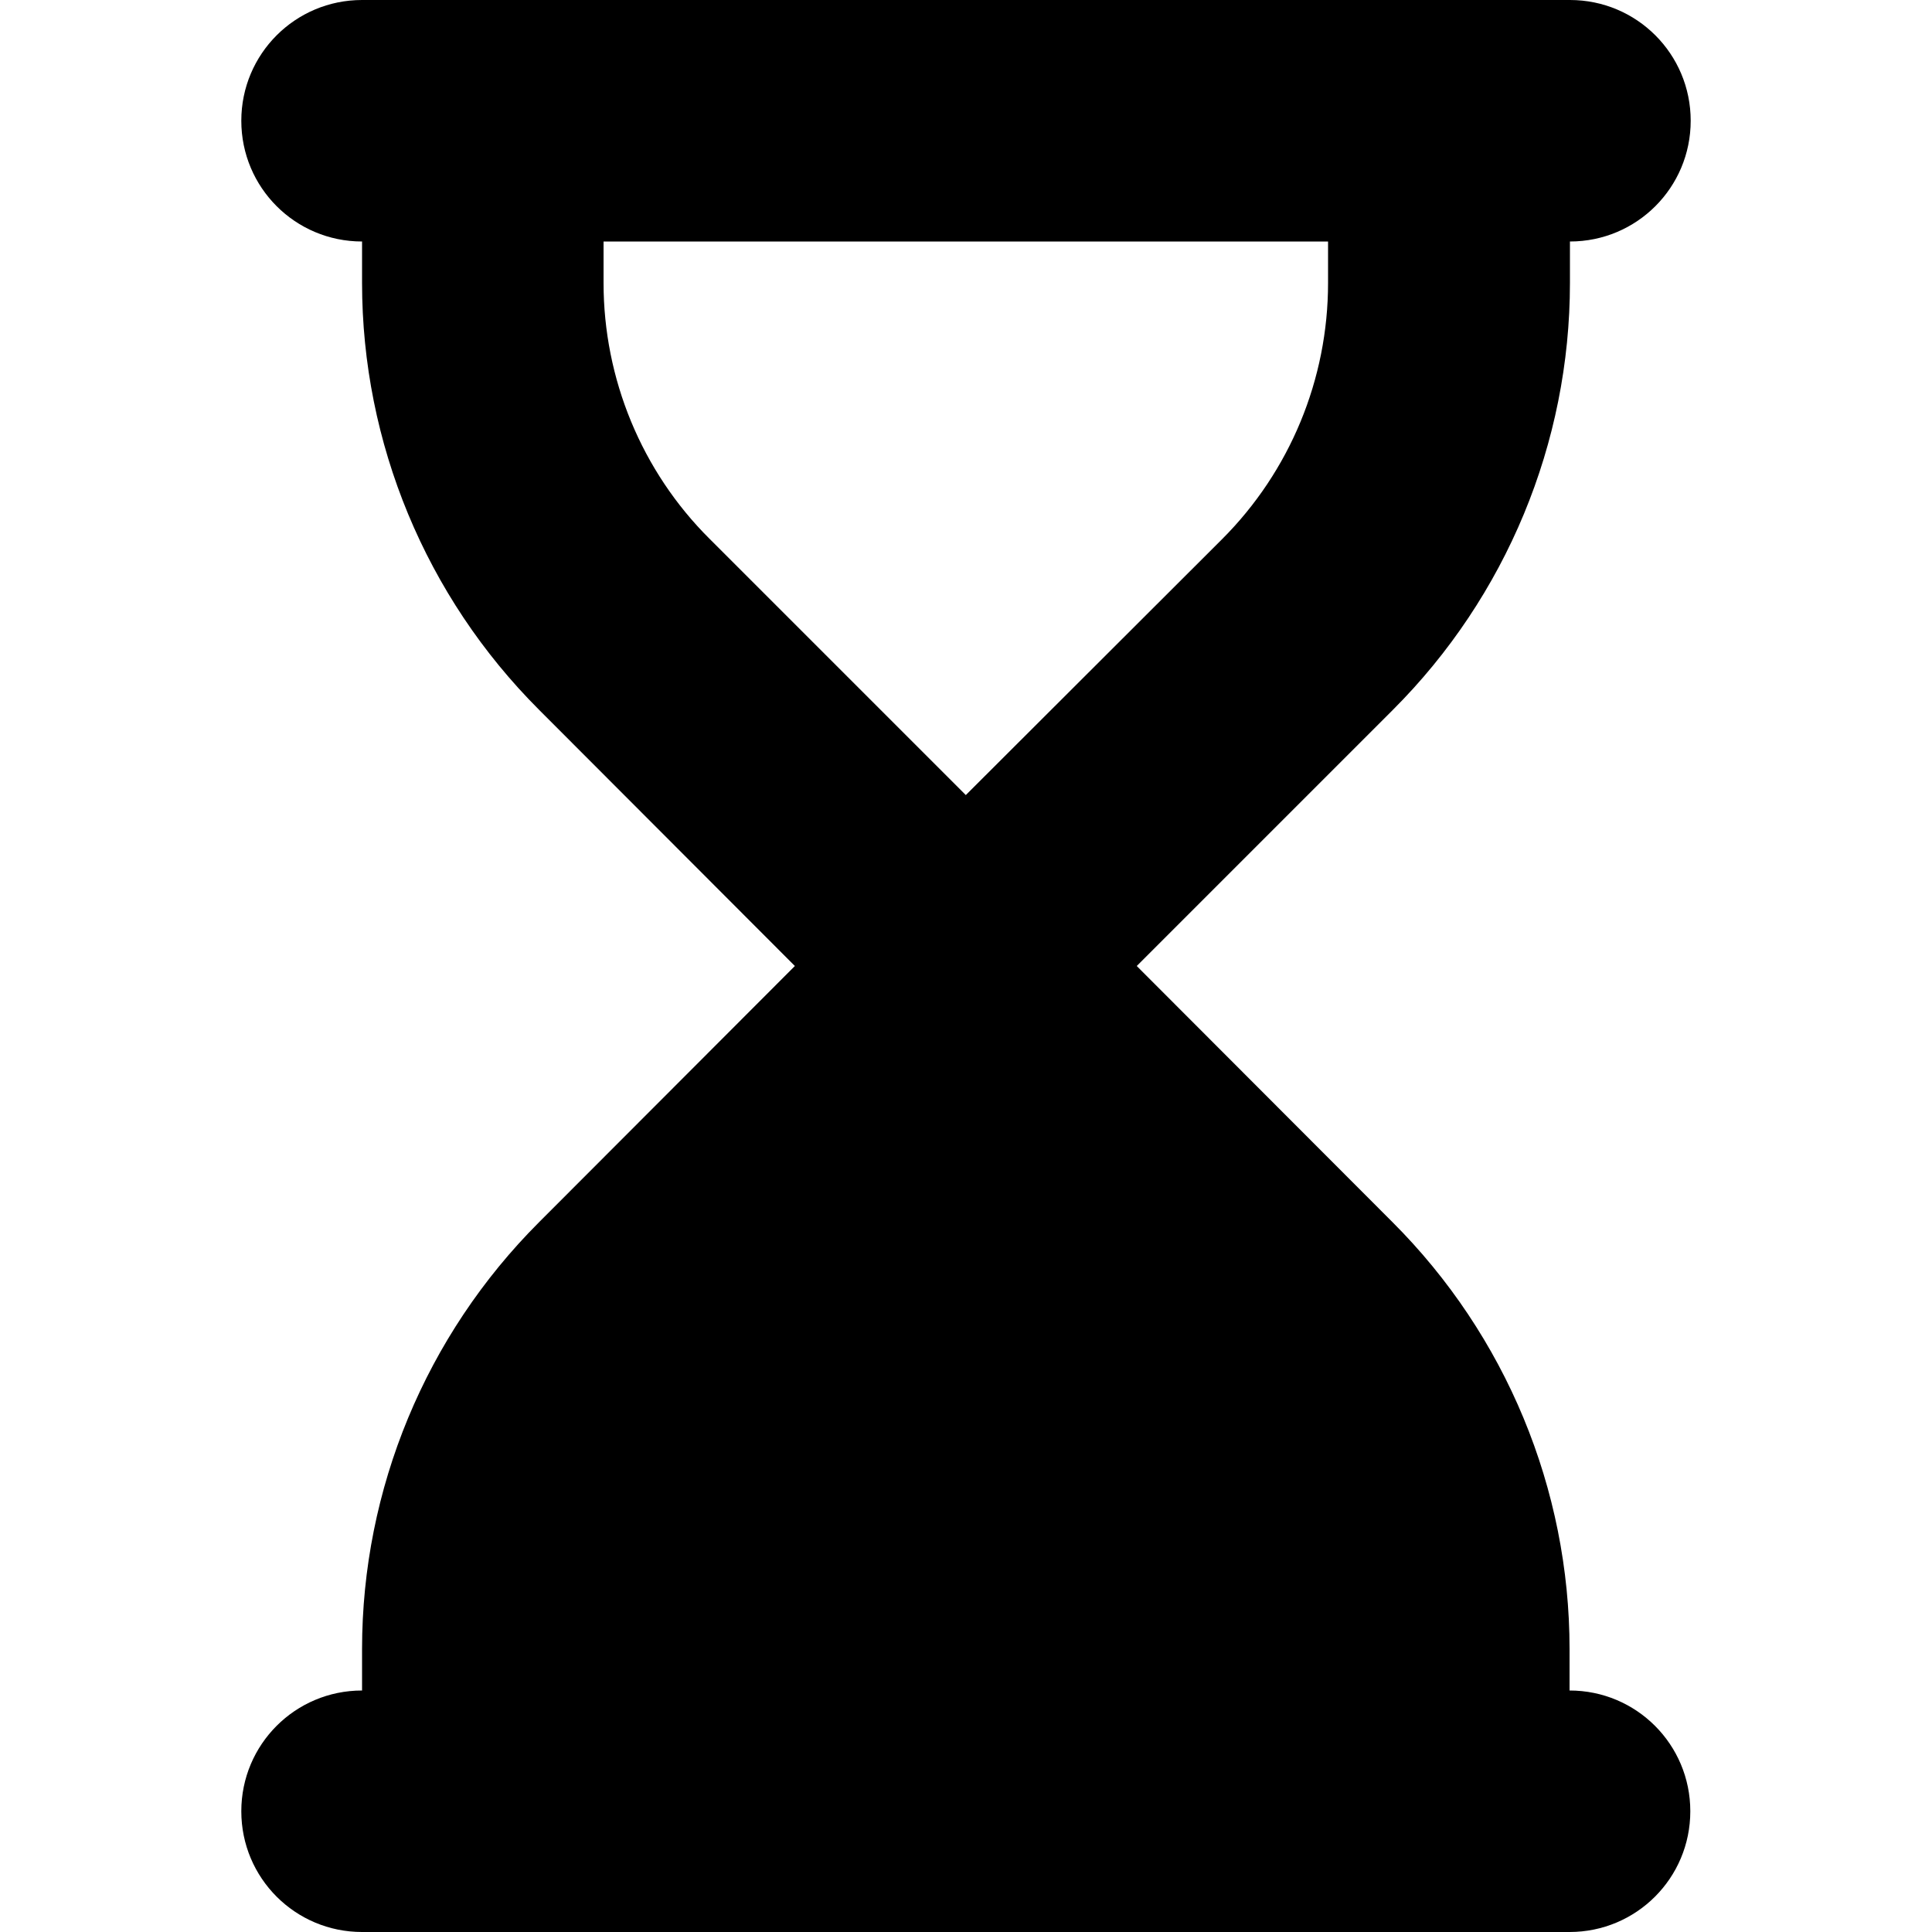 <svg width="40" height="40" viewBox="0 0 40 40" fill="current" xmlns="http://www.w3.org/2000/svg">
<path d="M7.496 0C6.113 0 4.996 1.117 4.996 2.5C4.996 3.883 6.113 5 7.496 5V5.859C7.496 9.172 8.816 12.352 11.16 14.695L16.457 20L11.16 25.305C8.816 27.648 7.496 30.828 7.496 34.141V35C6.113 35 4.996 36.117 4.996 37.5C4.996 38.883 6.113 40 7.496 40H9.996H29.996H32.496C33.879 40 34.996 38.883 34.996 37.5C34.996 36.117 33.879 35 32.496 35V34.141C32.496 30.828 31.176 27.648 28.832 25.305L23.535 20L28.84 14.695C31.184 12.352 32.504 9.172 32.504 5.859V5C33.887 5 35.004 3.883 35.004 2.5C35.004 1.117 33.887 0 32.504 0H29.996H9.996H7.496ZM12.496 5.859V5H27.496V5.859C27.496 7.852 26.707 9.758 25.301 11.164L19.996 16.461L14.691 11.156C13.285 9.758 12.496 7.844 12.496 5.859Z" fill="current"/>
</svg>
